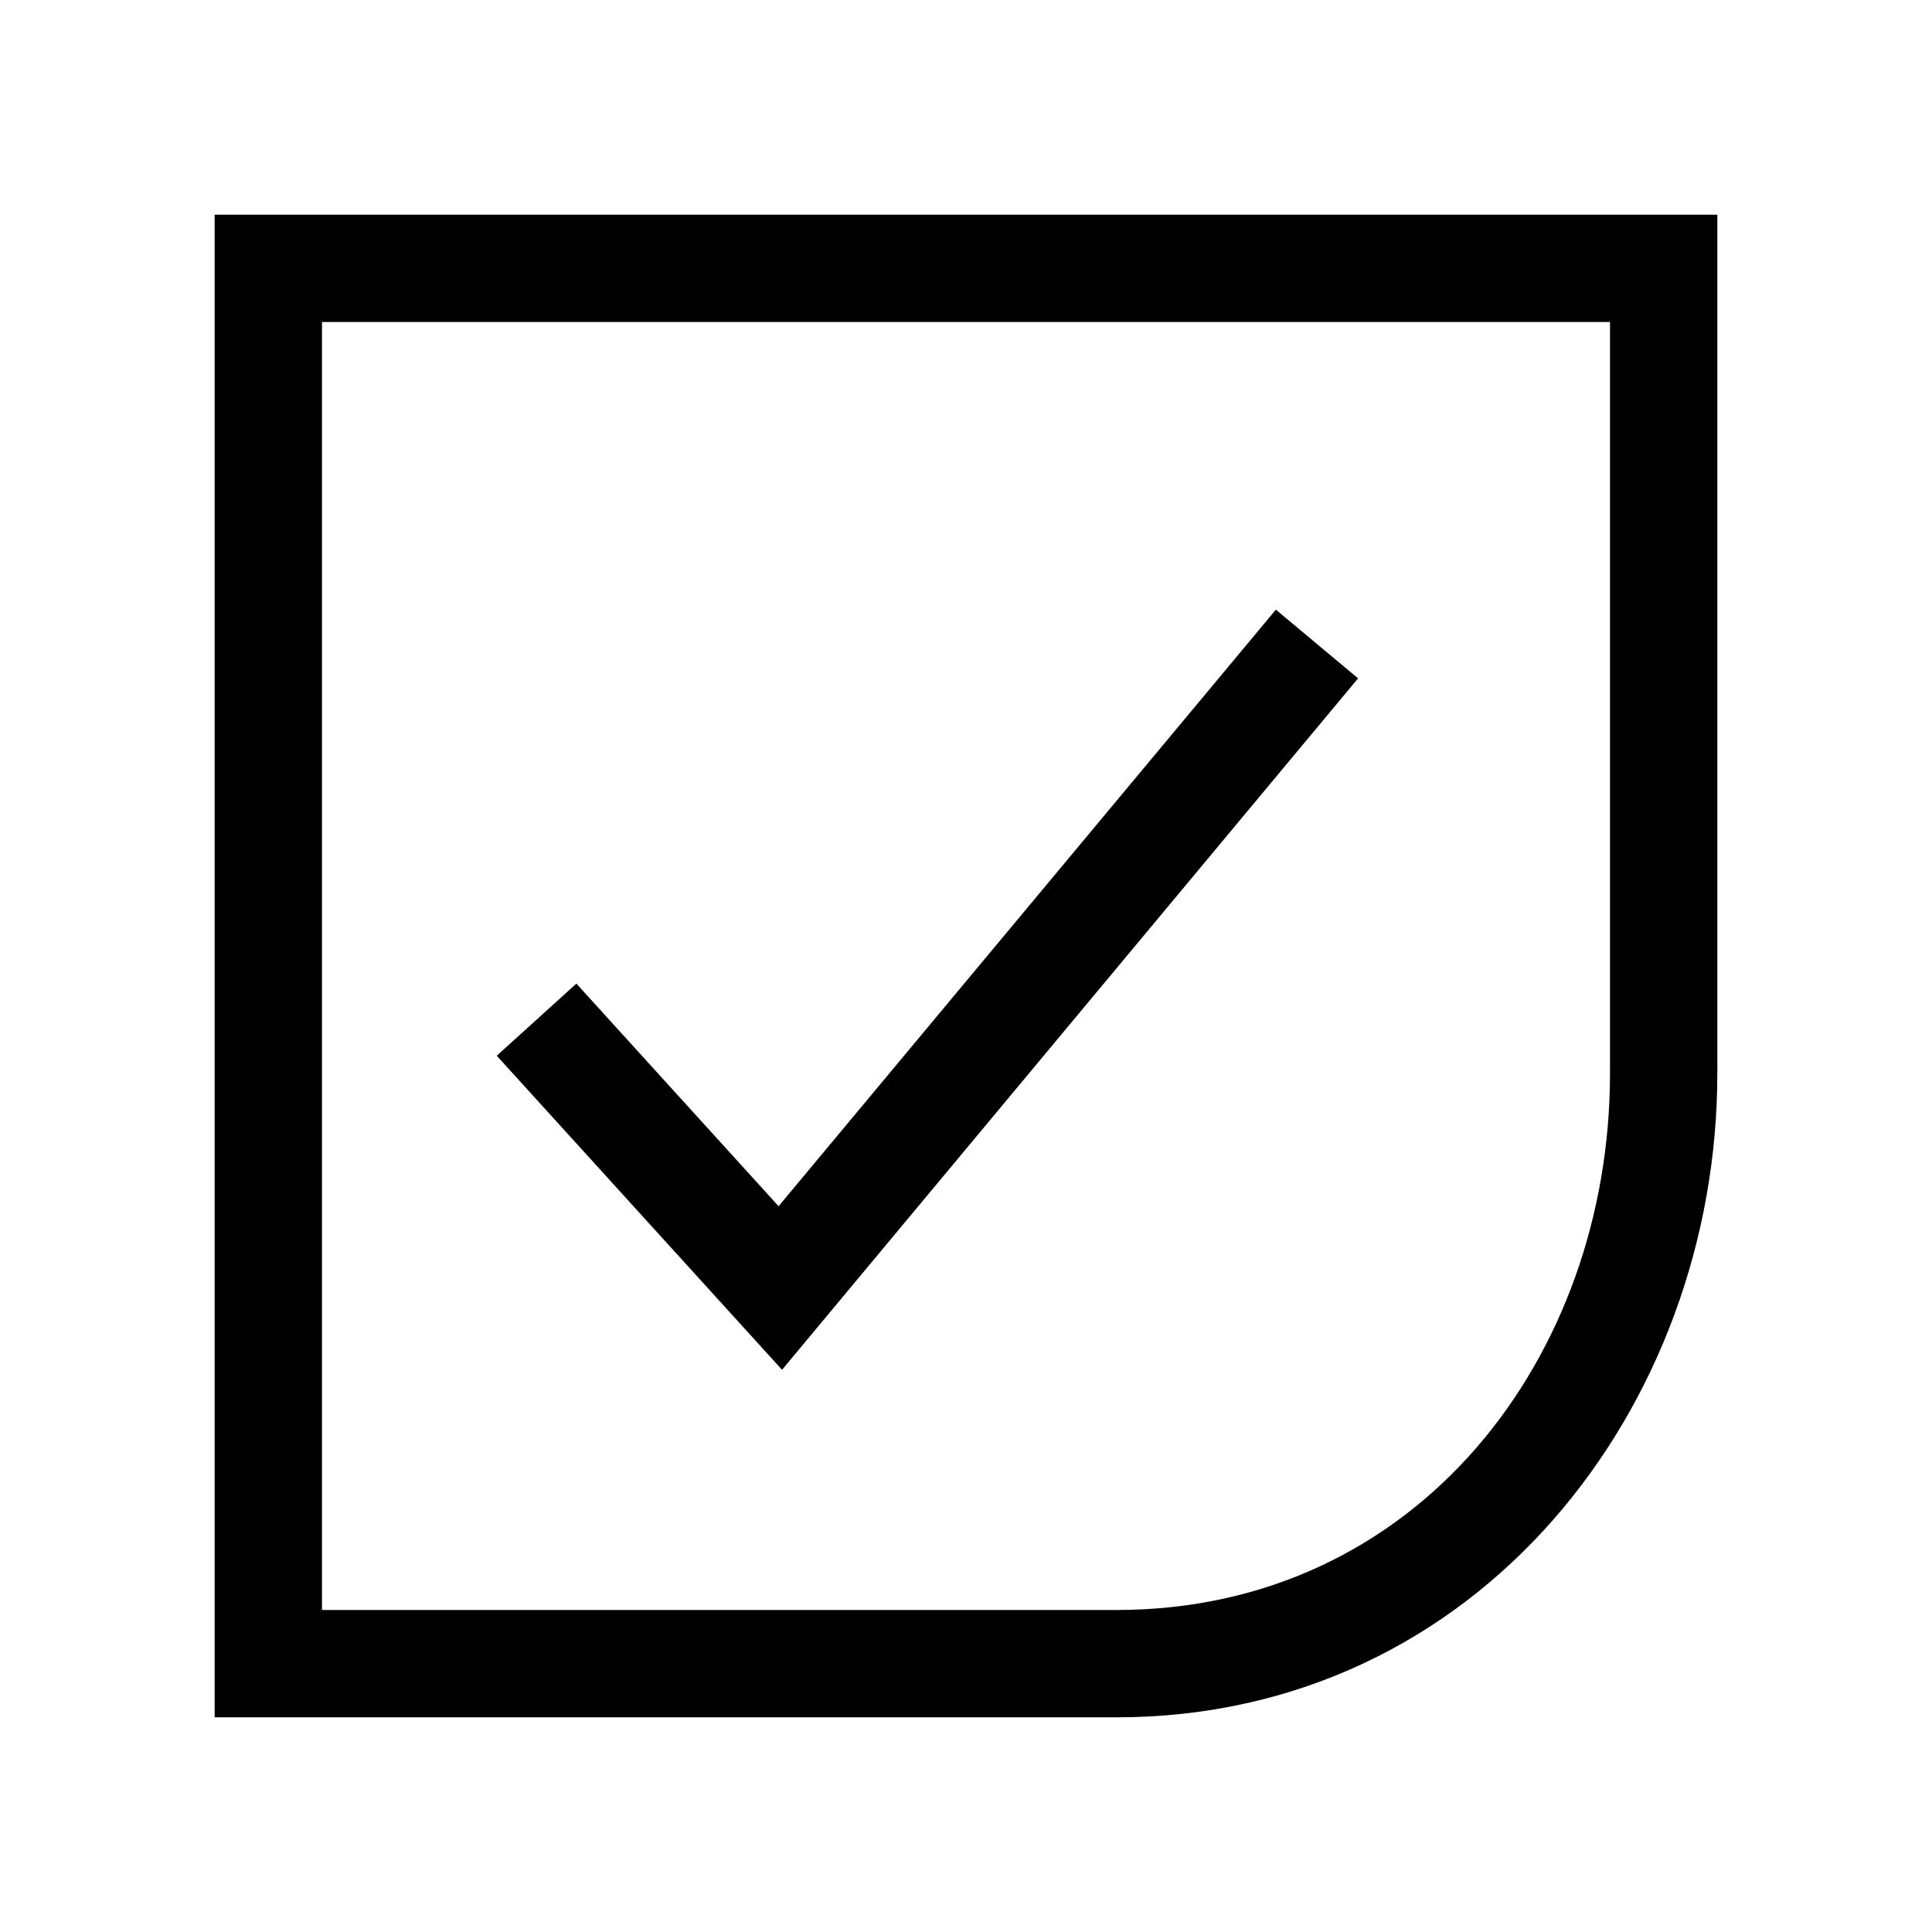 <svg xmlns="http://www.w3.org/2000/svg" fill="none" viewBox="0 0 18 18"><path d="M2 2v14h8.4c3.377 0 5.6-2.895 5.6-6V2Zm1 1h12v7c0 2.64-1.79 5-4.6 5H3Zm8.887 2.68-4.633 5.558L5.37 9.164l-.742.672 2.658 2.926 5.367-6.442Z" style="color:#000;vector-effect:non-scaling-stroke;fill:currentColor;-inkscape-stroke:none"/></svg>